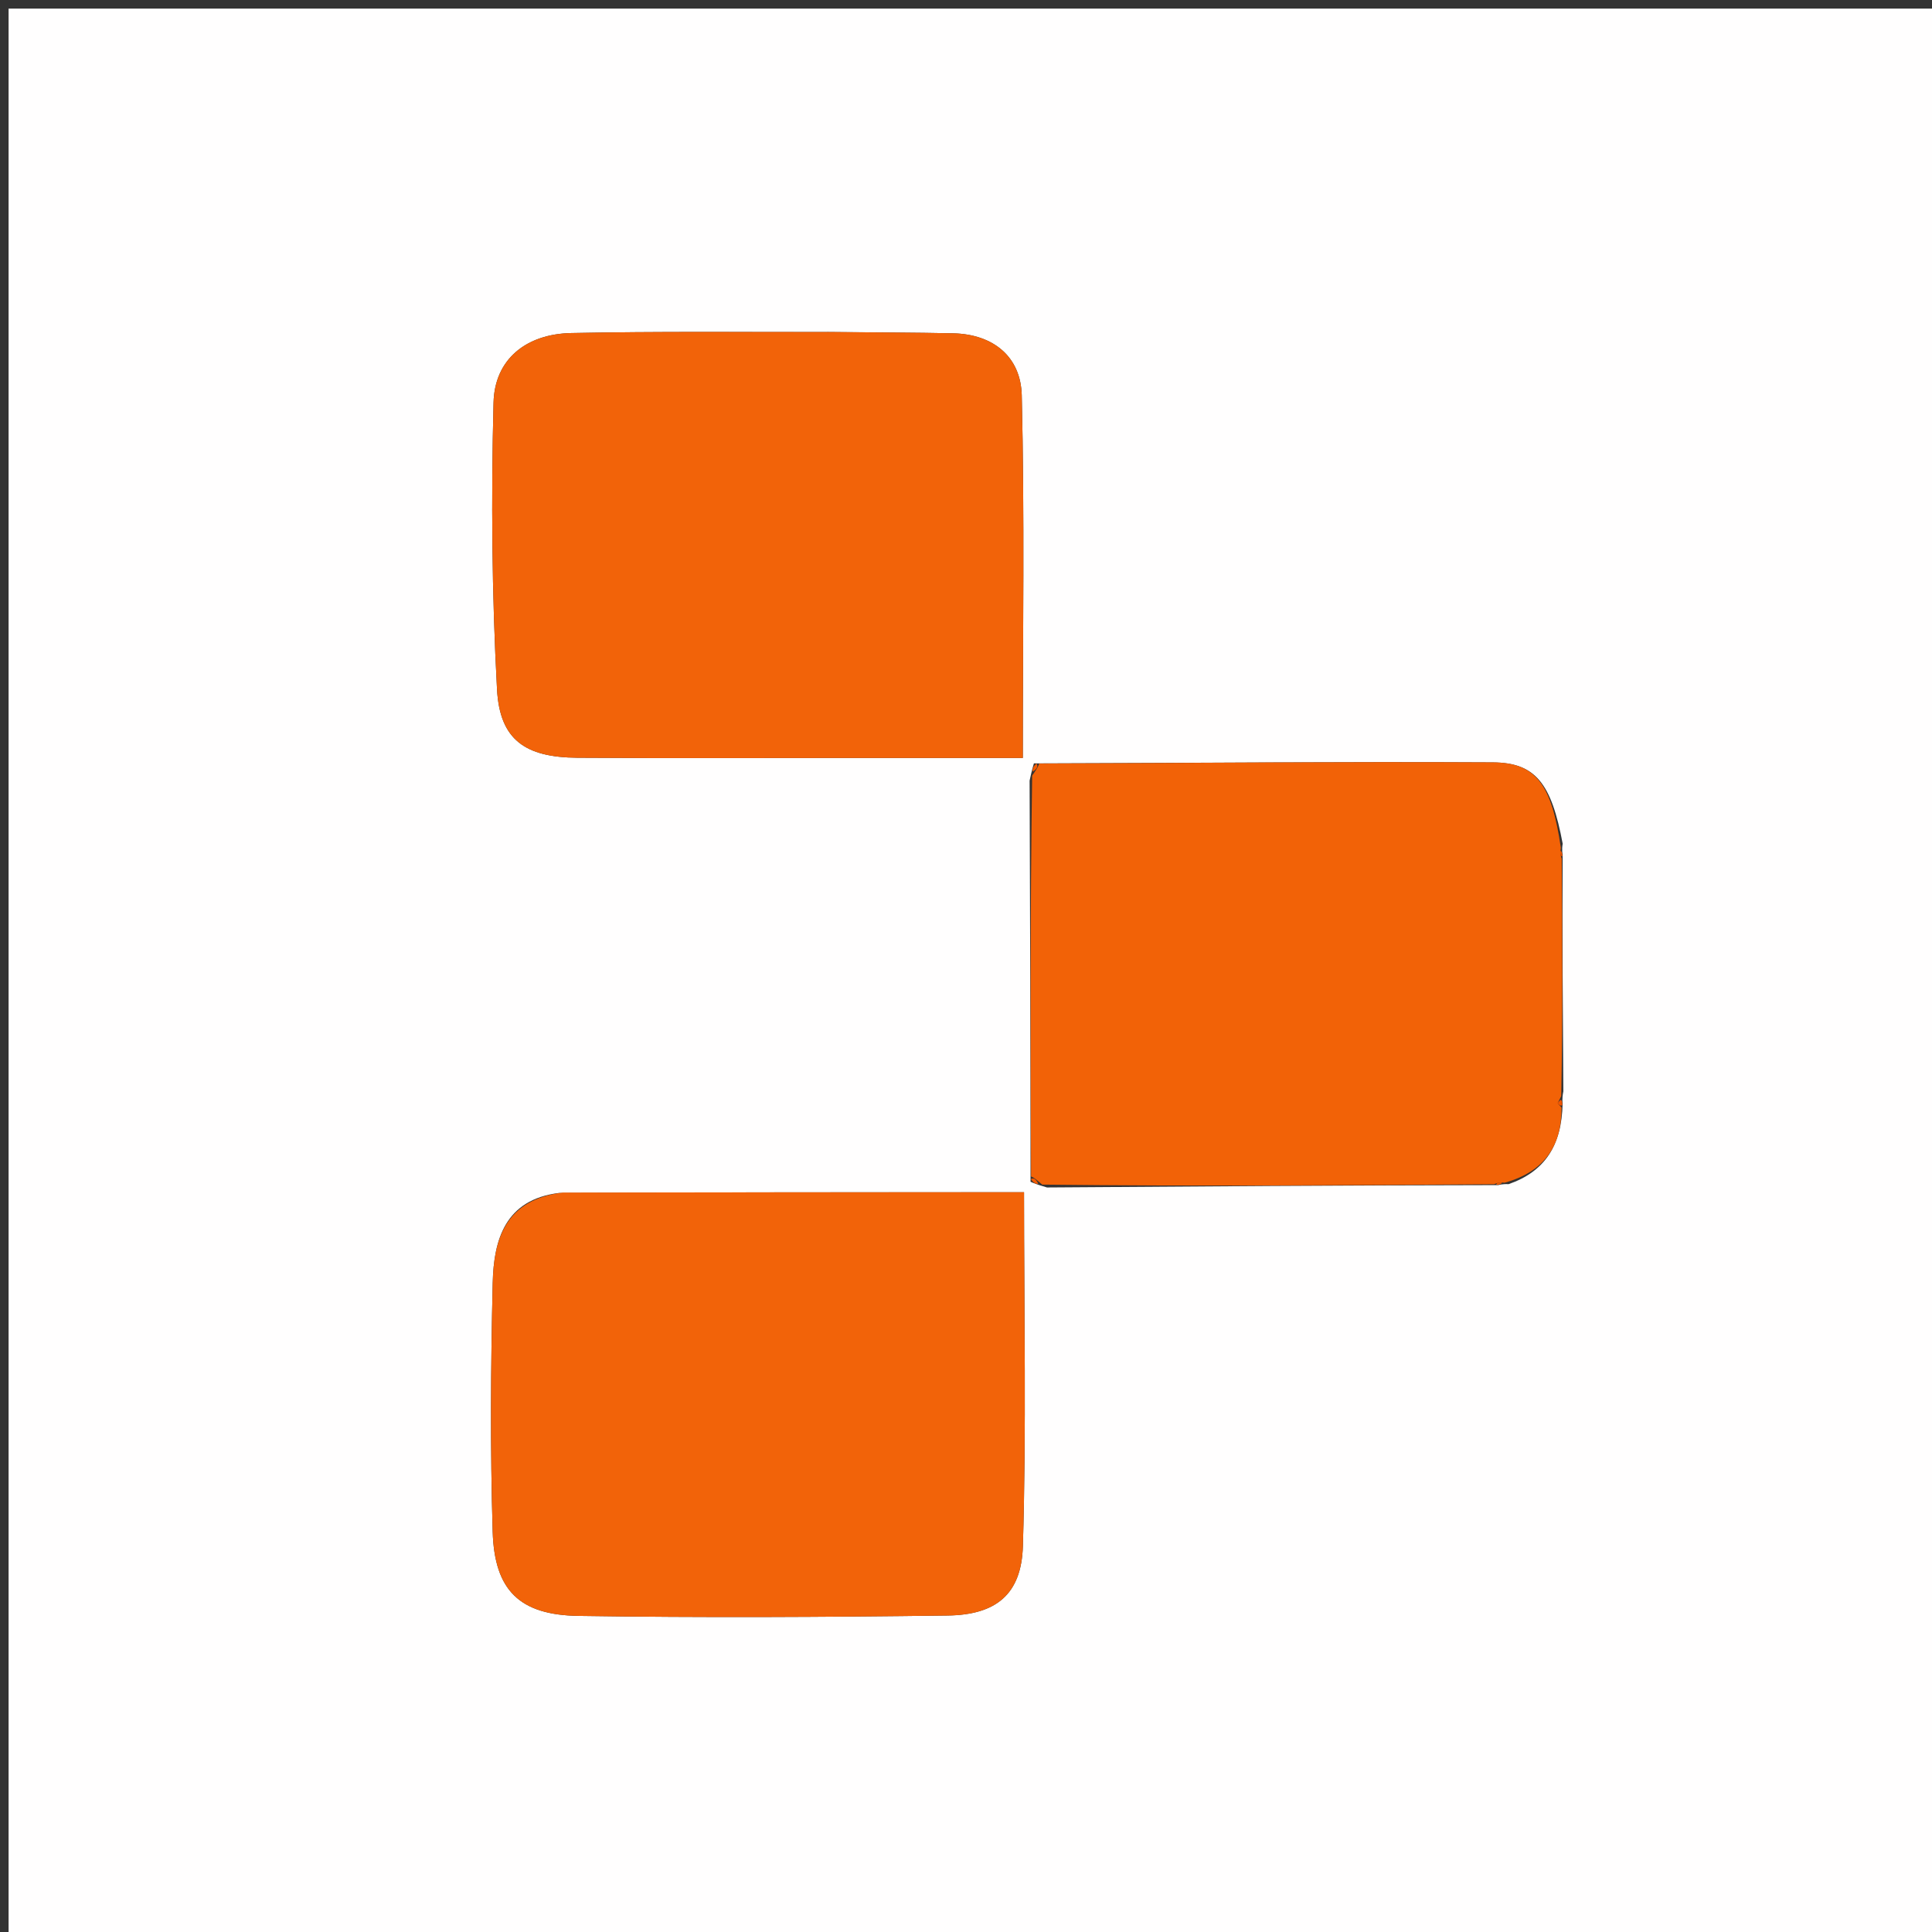 <svg version="1.1" id="Layer_1" xmlns="http://www.w3.org/2000/svg" xmlns:xlink="http://www.w3.org/1999/xlink" x="0px" y="0px"
	 width="100%" viewBox="0 0 225 225" enable-background="new 0 0 225 225" xml:space="preserve">
<rect x="0" y="0" width="225" height="225" fill="#333333" stroke="none"/>
<path fill="#FFFEFE" opacity="1" stroke="none" 
	d="
M102,226 
	C68,226 34.5,226 1,226 
	C1,151 1,76 1,1 
	C76,1 151,1 226,1 
	C226,76 226,151 226,226 
	C184.833,226 143.667,226 102,226 
M181.982,99.502 
	C181.982,99.502 181.858,99.025 181.99,98.258 
	C180.685,91.295 178.871,88.816 173.862,88.788 
	C156.248,88.693 138.633,88.86 120.409,88.903 
	C120.298,89.265 120.187,89.627 119.907,90.914 
	C119.964,106.279 120.02,121.644 120.018,137.627 
	C120.353,137.777 120.687,137.927 121.935,138.293 
	C139.294,138.167 156.653,138.041 174.501,138.016 
	C174.501,138.016 174.976,137.862 175.688,137.907 
	C179.921,136.434 181.882,133.392 181.982,128.501 
	C181.982,128.501 181.879,128.02 182.066,127.096 
	C182.004,118.058 181.941,109.021 181.982,99.502 
M96.499,38.661 
	C86.51,38.686 76.519,38.583 66.534,38.786 
	C61.293,38.892 57.609,41.818 57.478,46.876 
	C57.19,58.005 57.282,69.171 57.883,80.286 
	C58.202,86.174 61.18,88.206 67.26,88.247 
	C78.249,88.321 89.238,88.27 100.227,88.27 
	C106.524,88.271 112.821,88.27 119.117,88.27 
	C119.117,73.885 119.329,59.959 118.994,46.047 
	C118.886,41.569 115.71,38.915 110.981,38.817 
	C106.488,38.723 101.993,38.72 96.499,38.661 
M65.099,138.931 
	C58.844,139.699 57.5,144.337 57.381,149.402 
	C57.152,159.055 57.085,168.725 57.377,178.375 
	C57.583,185.196 60.489,188.081 67.376,188.186 
	C81.693,188.405 96.017,188.331 110.336,188.144 
	C115.984,188.071 118.956,185.699 119.126,180.054 
	C119.535,166.46 119.259,152.845 119.259,138.846 
	C101.535,138.846 83.763,138.846 65.099,138.931 
z"/>
<path fill="#F26309" opacity="1" stroke="none" 
	d="
M96.999,38.669 
	C101.993,38.72 106.488,38.723 110.981,38.817 
	C115.71,38.915 118.886,41.569 118.994,46.047 
	C119.329,59.959 119.117,73.885 119.117,88.27 
	C112.821,88.27 106.524,88.271 100.227,88.27 
	C89.238,88.27 78.249,88.321 67.26,88.247 
	C61.18,88.206 58.202,86.174 57.883,80.286 
	C57.282,69.171 57.19,58.005 57.478,46.876 
	C57.609,41.818 61.293,38.892 66.534,38.786 
	C76.519,38.583 86.51,38.686 96.999,38.669 
z"/>
<path fill="#F26309" opacity="1" stroke="none" 
	d="
M65.545,138.888 
	C83.763,138.846 101.535,138.846 119.259,138.846 
	C119.259,152.845 119.535,166.46 119.126,180.054 
	C118.956,185.699 115.984,188.071 110.336,188.144 
	C96.017,188.331 81.693,188.405 67.376,188.186 
	C60.489,188.081 57.583,185.196 57.377,178.375 
	C57.085,168.725 57.152,159.055 57.381,149.402 
	C57.5,144.337 58.844,139.699 65.545,138.888 
z"/>
<path fill="#F26207" opacity="1" stroke="none" 
	d="
M120.077,137.009 
	C120.02,121.644 119.964,106.279 120.205,90.331 
	C120.758,89.527 120.93,89.253 121.018,88.928 
	C138.633,88.86 156.248,88.693 173.862,88.788 
	C178.871,88.816 180.685,91.295 181.777,98.732 
	C181.669,99.465 181.774,99.724 181.879,99.983 
	C181.941,109.021 182.004,118.058 181.823,127.644 
	C181.523,128.29 181.393,128.436 181.421,128.48 
	C181.539,128.662 181.705,128.814 181.853,128.976 
	C181.882,133.392 179.921,136.434 175.237,137.737 
	C174.528,137.683 174.27,137.799 174.012,137.914 
	C156.653,138.041 139.294,138.167 121.38,137.959 
	C120.647,137.333 120.397,137.128 120.077,137.009 
z"/>
<path fill="#F25900" opacity="1" stroke="none" 
	d="
M120.713,88.915 
	C120.93,89.253 120.758,89.527 120.29,89.869 
	C120.187,89.627 120.298,89.265 120.713,88.915 
z"/>
<path fill="#F15500" opacity="1" stroke="none" 
	d="
M181.93,99.742 
	C181.774,99.724 181.669,99.465 181.711,99.116 
	C181.858,99.025 181.982,99.502 181.93,99.742 
z"/>
<path fill="#F15500" opacity="1" stroke="none" 
	d="
M181.917,128.739 
	C181.705,128.814 181.539,128.662 181.421,128.48 
	C181.393,128.436 181.523,128.29 181.729,128.106 
	C181.879,128.02 181.982,128.501 181.917,128.739 
z"/>
<path fill="#F25900" opacity="1" stroke="none" 
	d="
M120.048,137.318 
	C120.397,137.128 120.647,137.333 120.923,137.851 
	C120.687,137.927 120.353,137.777 120.048,137.318 
z"/>
<path fill="#F25900" opacity="1" stroke="none" 
	d="
M174.256,137.965 
	C174.27,137.799 174.528,137.683 174.881,137.714 
	C174.976,137.862 174.501,138.016 174.256,137.965 
z"/>
</svg>